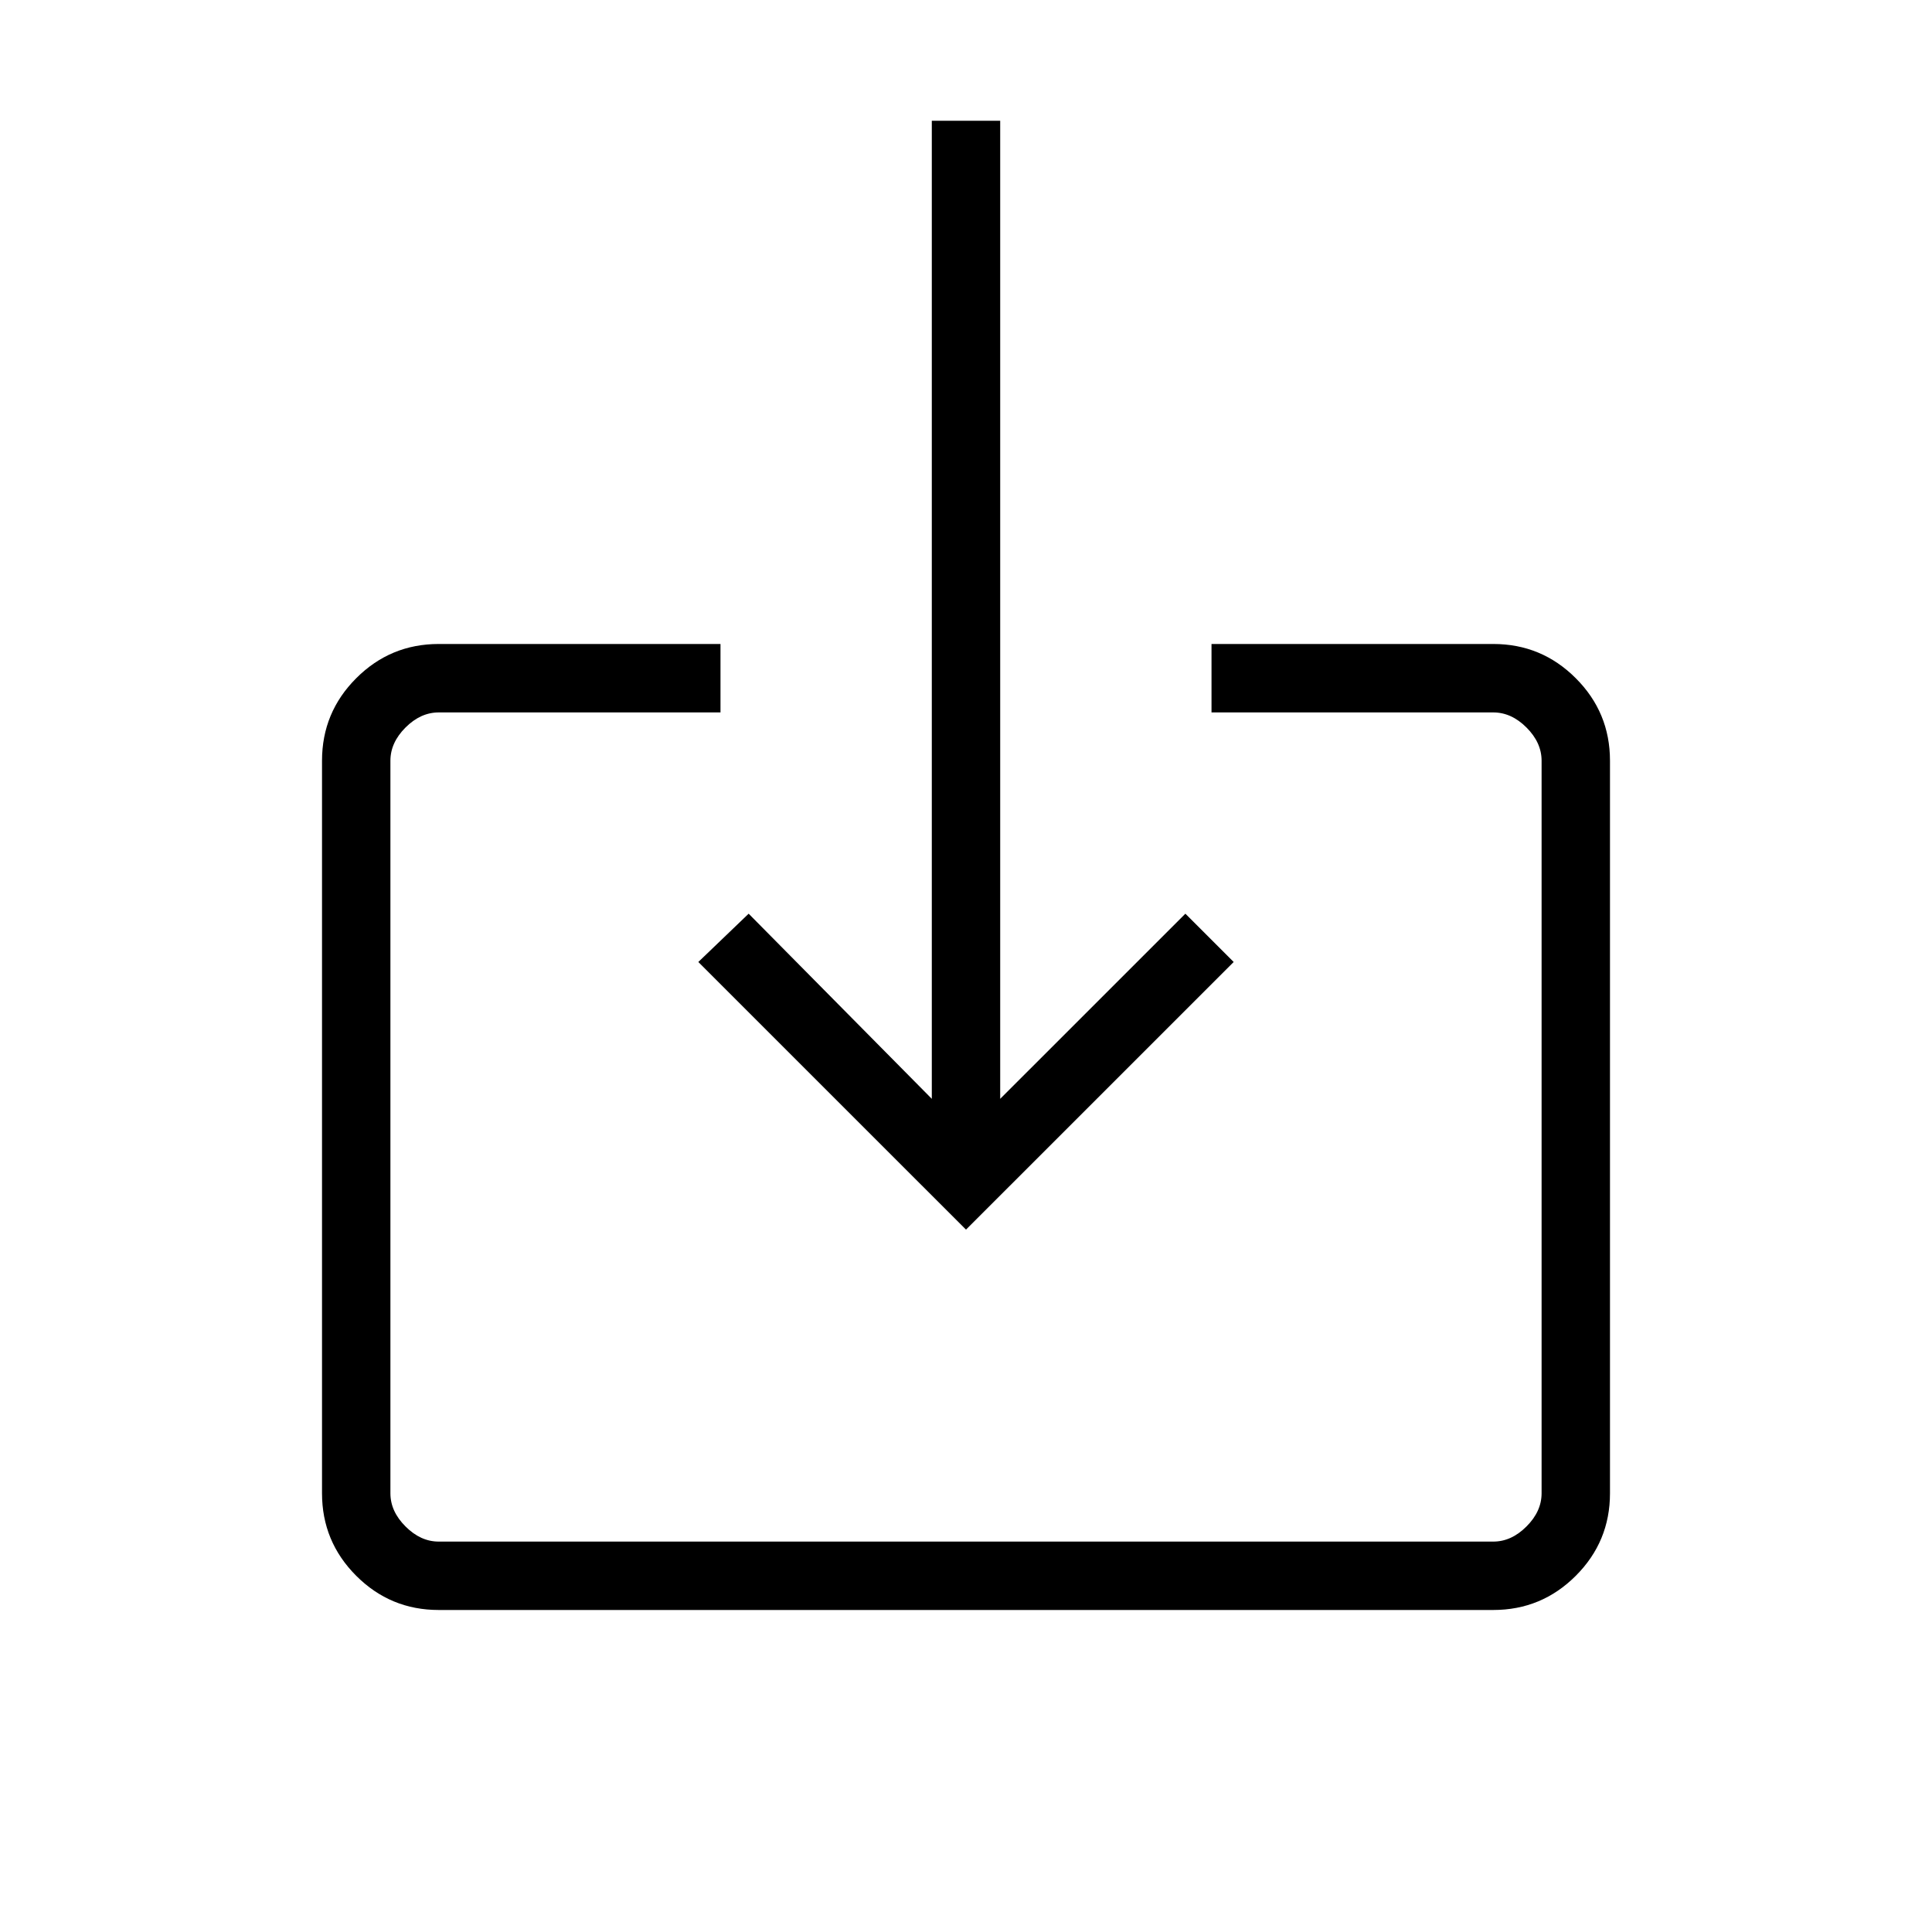 <svg xmlns="http://www.w3.org/2000/svg" height="40" width="40"><path d="M9.083 33.333Q8.083 33.333 7.375 32.625Q6.667 31.917 6.667 30.917V15.75Q6.667 14.75 7.375 14.042Q8.083 13.333 9.083 13.333H14.917V14.75H9.083Q8.708 14.75 8.396 15.062Q8.083 15.375 8.083 15.75V30.917Q8.083 31.292 8.396 31.604Q8.708 31.917 9.083 31.917H30.917Q31.292 31.917 31.604 31.604Q31.917 31.292 31.917 30.917V15.75Q31.917 15.375 31.604 15.062Q31.292 14.75 30.917 14.75H25.083V13.333H30.917Q31.917 13.333 32.625 14.042Q33.333 14.75 33.333 15.75V30.917Q33.333 31.917 32.625 32.625Q31.917 33.333 30.917 33.333ZM20 25.458 14.458 19.917 15.5 18.917 19.292 22.75V2.5H20.708V22.75L24.542 18.917L25.542 19.917Z"/></svg>